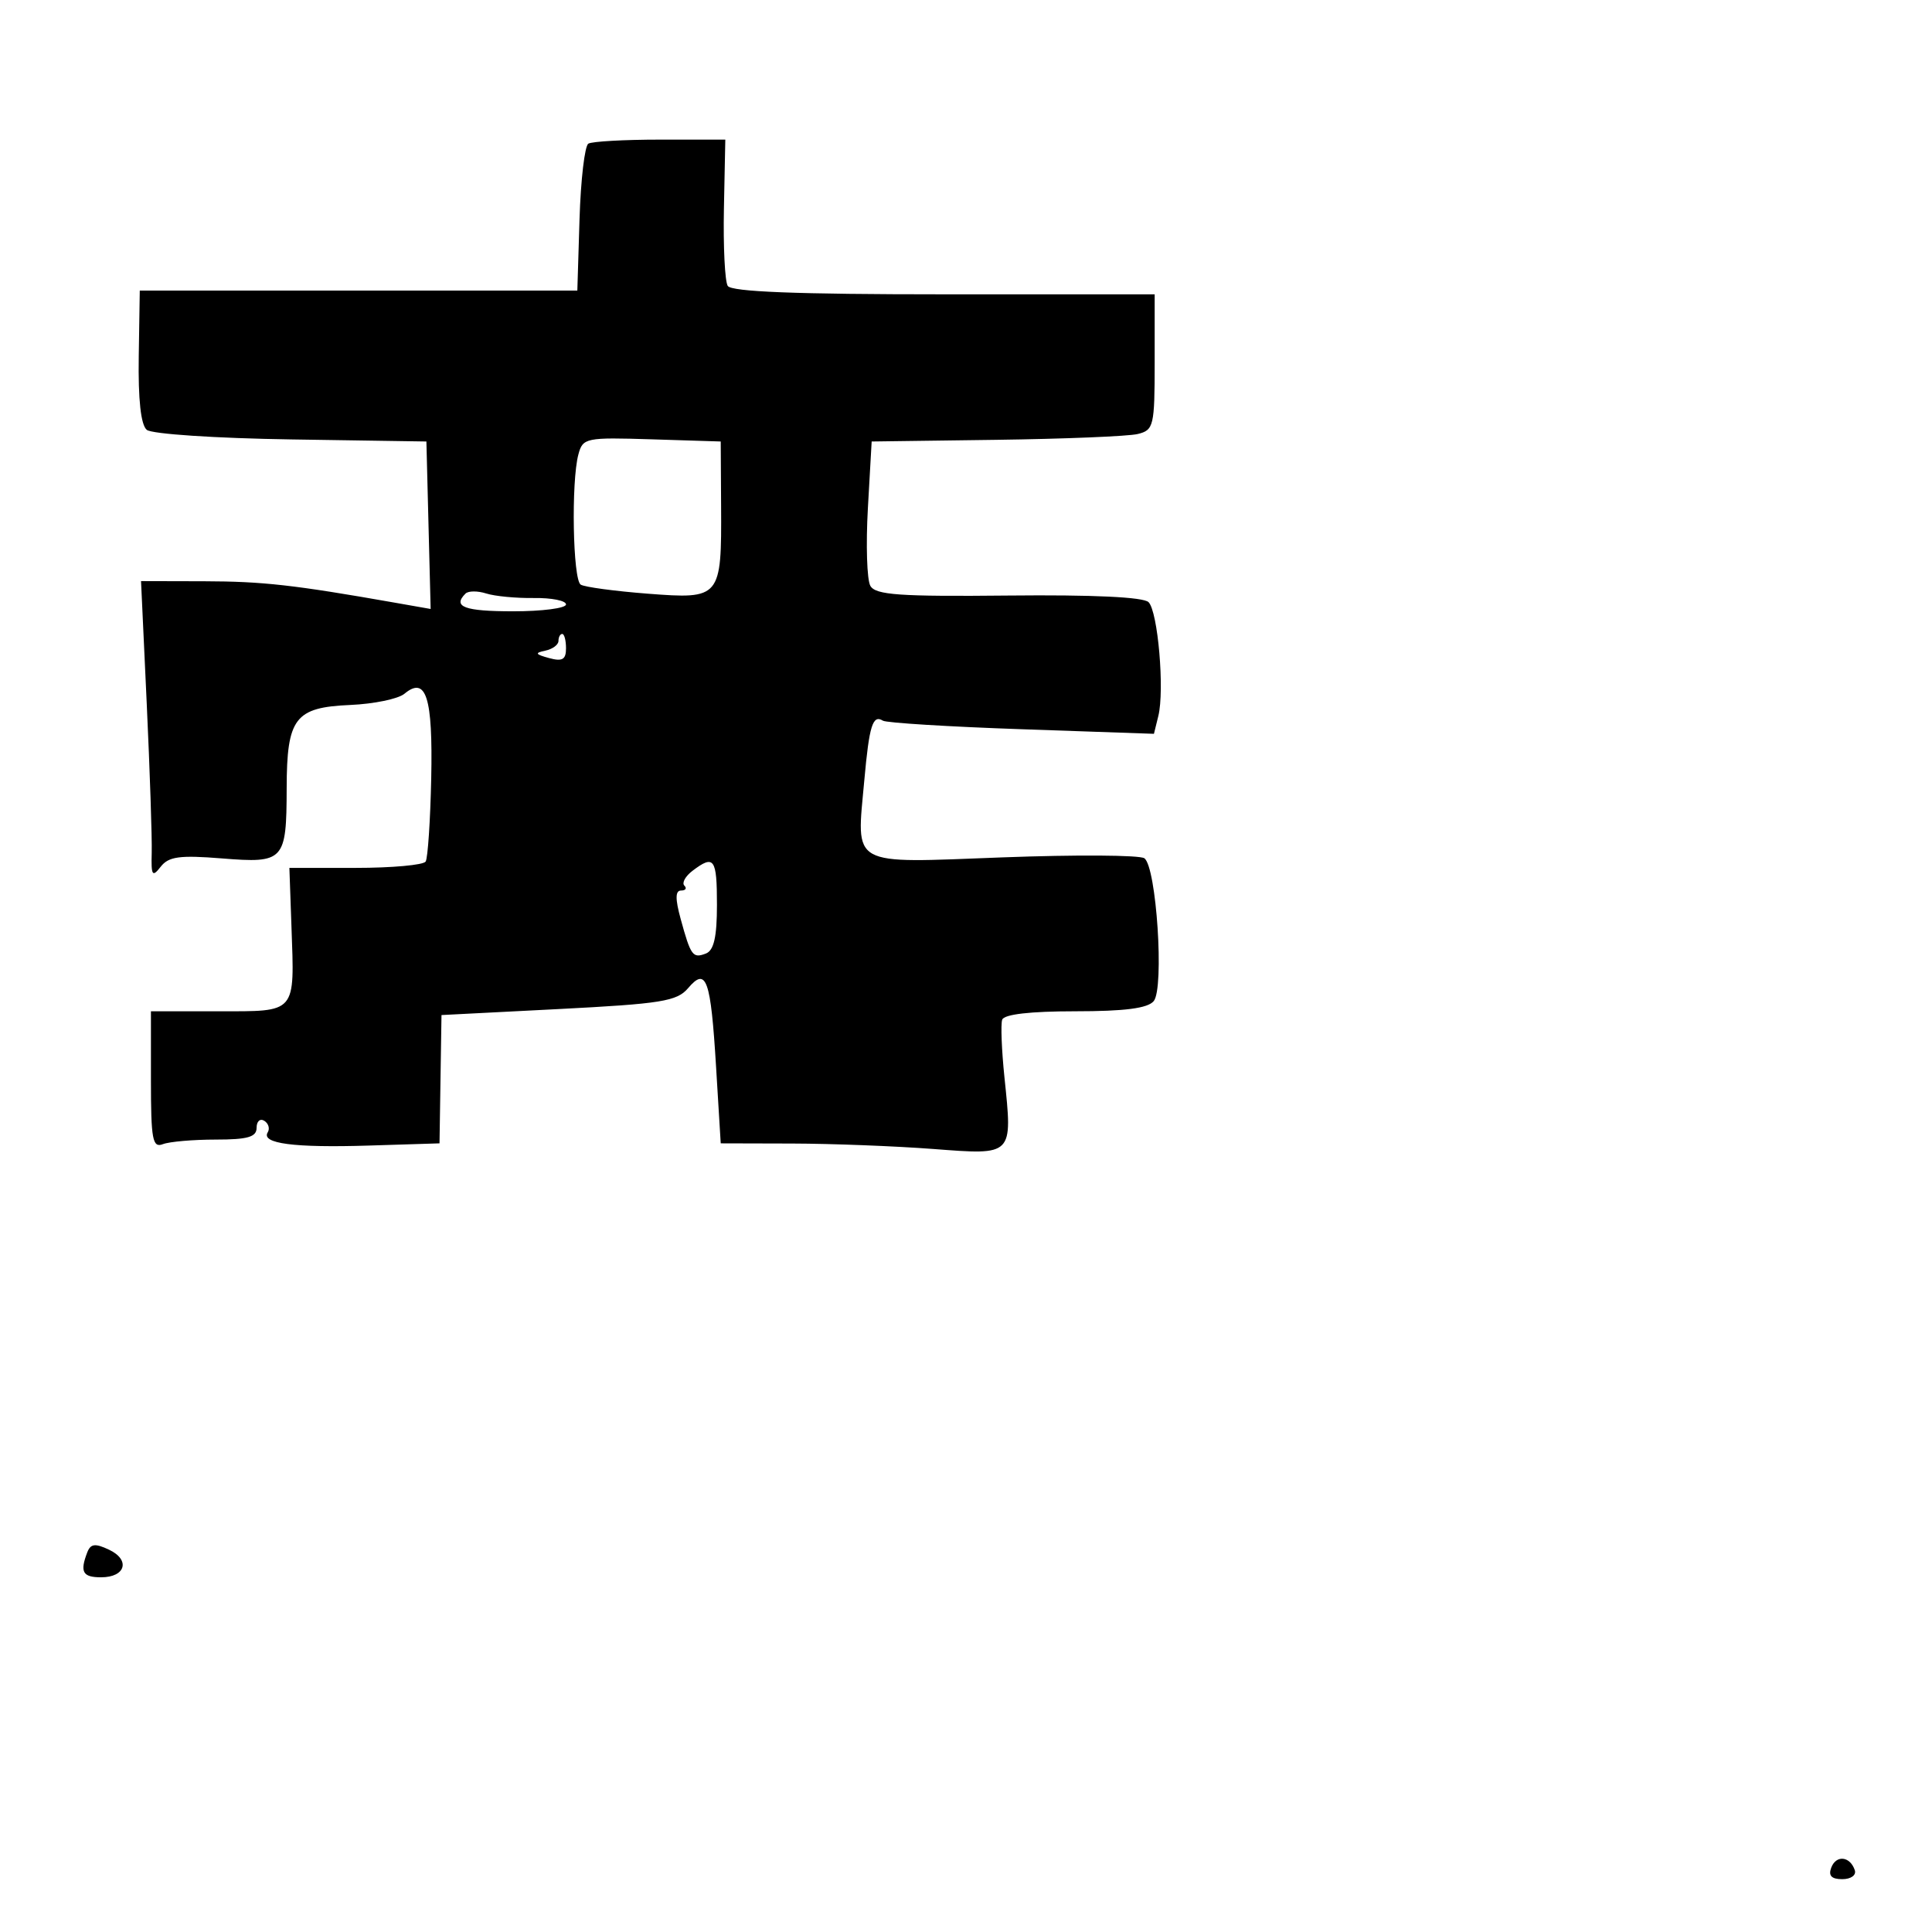<svg xmlns="http://www.w3.org/2000/svg" width="256" height="256" viewBox="0 0 256 256" version="1.1">
	<path d="M 77.961 19.034 C 77.477 19.328, 76.950 23.828, 76.790 29.034 L 76.500 38.500 47.511 38.500 L 18.521 38.500 18.385 47.231 C 18.296 52.951, 18.663 56.305, 19.448 56.957 C 20.116 57.512, 28.588 58.074, 38.574 58.226 L 56.500 58.500 56.781 69.596 L 57.063 80.692 52.281 79.851 C 38.931 77.500, 34.821 77.039, 27.094 77.020 L 18.687 77 19.444 93.250 C 19.860 102.188, 20.157 111.075, 20.103 113 C 20.019 116.034, 20.177 116.280, 21.291 114.848 C 22.346 113.493, 23.802 113.295, 29.390 113.743 C 37.658 114.407, 37.964 114.076, 37.985 104.441 C 38.005 95.130, 39.076 93.727, 46.409 93.412 C 49.535 93.277, 52.767 92.609, 53.589 91.926 C 56.466 89.538, 57.366 92.380, 57.139 103.135 C 57.020 108.734, 56.689 113.694, 56.403 114.158 C 56.116 114.621, 51.936 115, 47.114 115 L 38.345 115 38.619 122.750 C 39.031 134.401, 39.376 134, 28.933 134 L 20 134 20 143.107 C 20 151.001, 20.211 152.133, 21.582 151.607 C 22.452 151.273, 25.602 151, 28.582 151 C 32.822 151, 34 150.661, 34 149.441 C 34 148.584, 34.457 148.165, 35.016 148.510 C 35.575 148.856, 35.782 149.544, 35.475 150.040 C 34.557 151.527, 38.961 152.103, 48.869 151.793 L 58.238 151.500 58.369 143 L 58.500 134.500 74 133.706 C 87.636 133.008, 89.702 132.674, 91.178 130.935 C 93.597 128.083, 94.175 129.713, 94.884 141.372 L 95.500 151.500 105 151.525 C 110.225 151.539, 118.614 151.863, 123.641 152.245 C 134.324 153.056, 134.177 153.204, 133.091 142.716 C 132.723 139.153, 132.589 135.734, 132.794 135.119 C 133.033 134.401, 136.496 134, 142.461 134 C 149.033 134, 152.082 133.606, 152.873 132.653 C 154.295 130.940, 153.237 114.829, 151.630 113.723 C 151.008 113.295, 142.562 113.243, 132.860 113.606 C 112.367 114.374, 113.483 114.997, 114.527 103.375 C 115.179 96.128, 115.638 94.658, 116.989 95.493 C 117.457 95.783, 125.730 96.293, 135.372 96.626 L 152.903 97.234 153.486 94.867 C 154.328 91.451, 153.431 81.031, 152.189 79.789 C 151.513 79.113, 144.830 78.797, 133.641 78.912 C 119.181 79.060, 116.008 78.838, 115.325 77.625 C 114.871 76.819, 114.725 72.186, 115 67.329 L 115.500 58.500 132 58.279 C 141.075 58.157, 149.512 57.811, 150.750 57.510 C 152.876 56.992, 153 56.466, 153 47.981 L 153 39 125.059 39 C 105.575 39, 96.909 38.662, 96.428 37.884 C 96.049 37.270, 95.822 32.658, 95.923 27.634 L 96.107 18.500 87.474 18.500 C 82.725 18.500, 78.444 18.740, 77.961 19.034 M 76.640 60.214 C 75.669 63.836, 75.902 76.821, 76.949 77.468 C 77.471 77.791, 81.471 78.330, 85.839 78.667 C 95.490 79.411, 95.619 79.256, 95.549 67 L 95.500 58.500 86.376 58.214 C 77.605 57.939, 77.228 58.017, 76.640 60.214 M 61.678 78.656 C 59.931 80.403, 61.542 81, 68 81 C 71.850 81, 75 80.591, 75 80.090 C 75 79.590, 73.088 79.208, 70.750 79.241 C 68.412 79.274, 65.567 79.004, 64.428 78.640 C 63.288 78.276, 62.050 78.283, 61.678 78.656 M 74 84.927 C 74 85.436, 73.213 86.017, 72.250 86.217 C 70.827 86.513, 70.920 86.696, 72.750 87.197 C 74.512 87.679, 75 87.399, 75 85.906 C 75 84.858, 74.775 84, 74.500 84 C 74.225 84, 74 84.417, 74 84.927 M 91.766 115.381 C 90.812 116.105, 90.324 116.991, 90.682 117.349 C 91.040 117.707, 90.845 118, 90.247 118 C 89.476 118, 89.459 119.089, 90.188 121.750 C 91.531 126.656, 91.793 127.017, 93.532 126.349 C 94.593 125.942, 95 124.152, 95 119.893 C 95 113.735, 94.624 113.210, 91.766 115.381 M 11.560 205.704 C 10.564 208.299, 10.954 209, 13.393 209 C 16.643 209, 17.307 206.692, 14.444 205.342 C 12.601 204.472, 12.004 204.547, 11.560 205.704 M 242.655 247.458 C 242.240 248.539, 242.677 249, 244.115 249 C 245.254 249, 245.991 248.472, 245.771 247.813 C 245.154 245.961, 243.310 245.751, 242.655 247.458" stroke="none" fill="black" fill-rule="evenodd"/>
</svg>